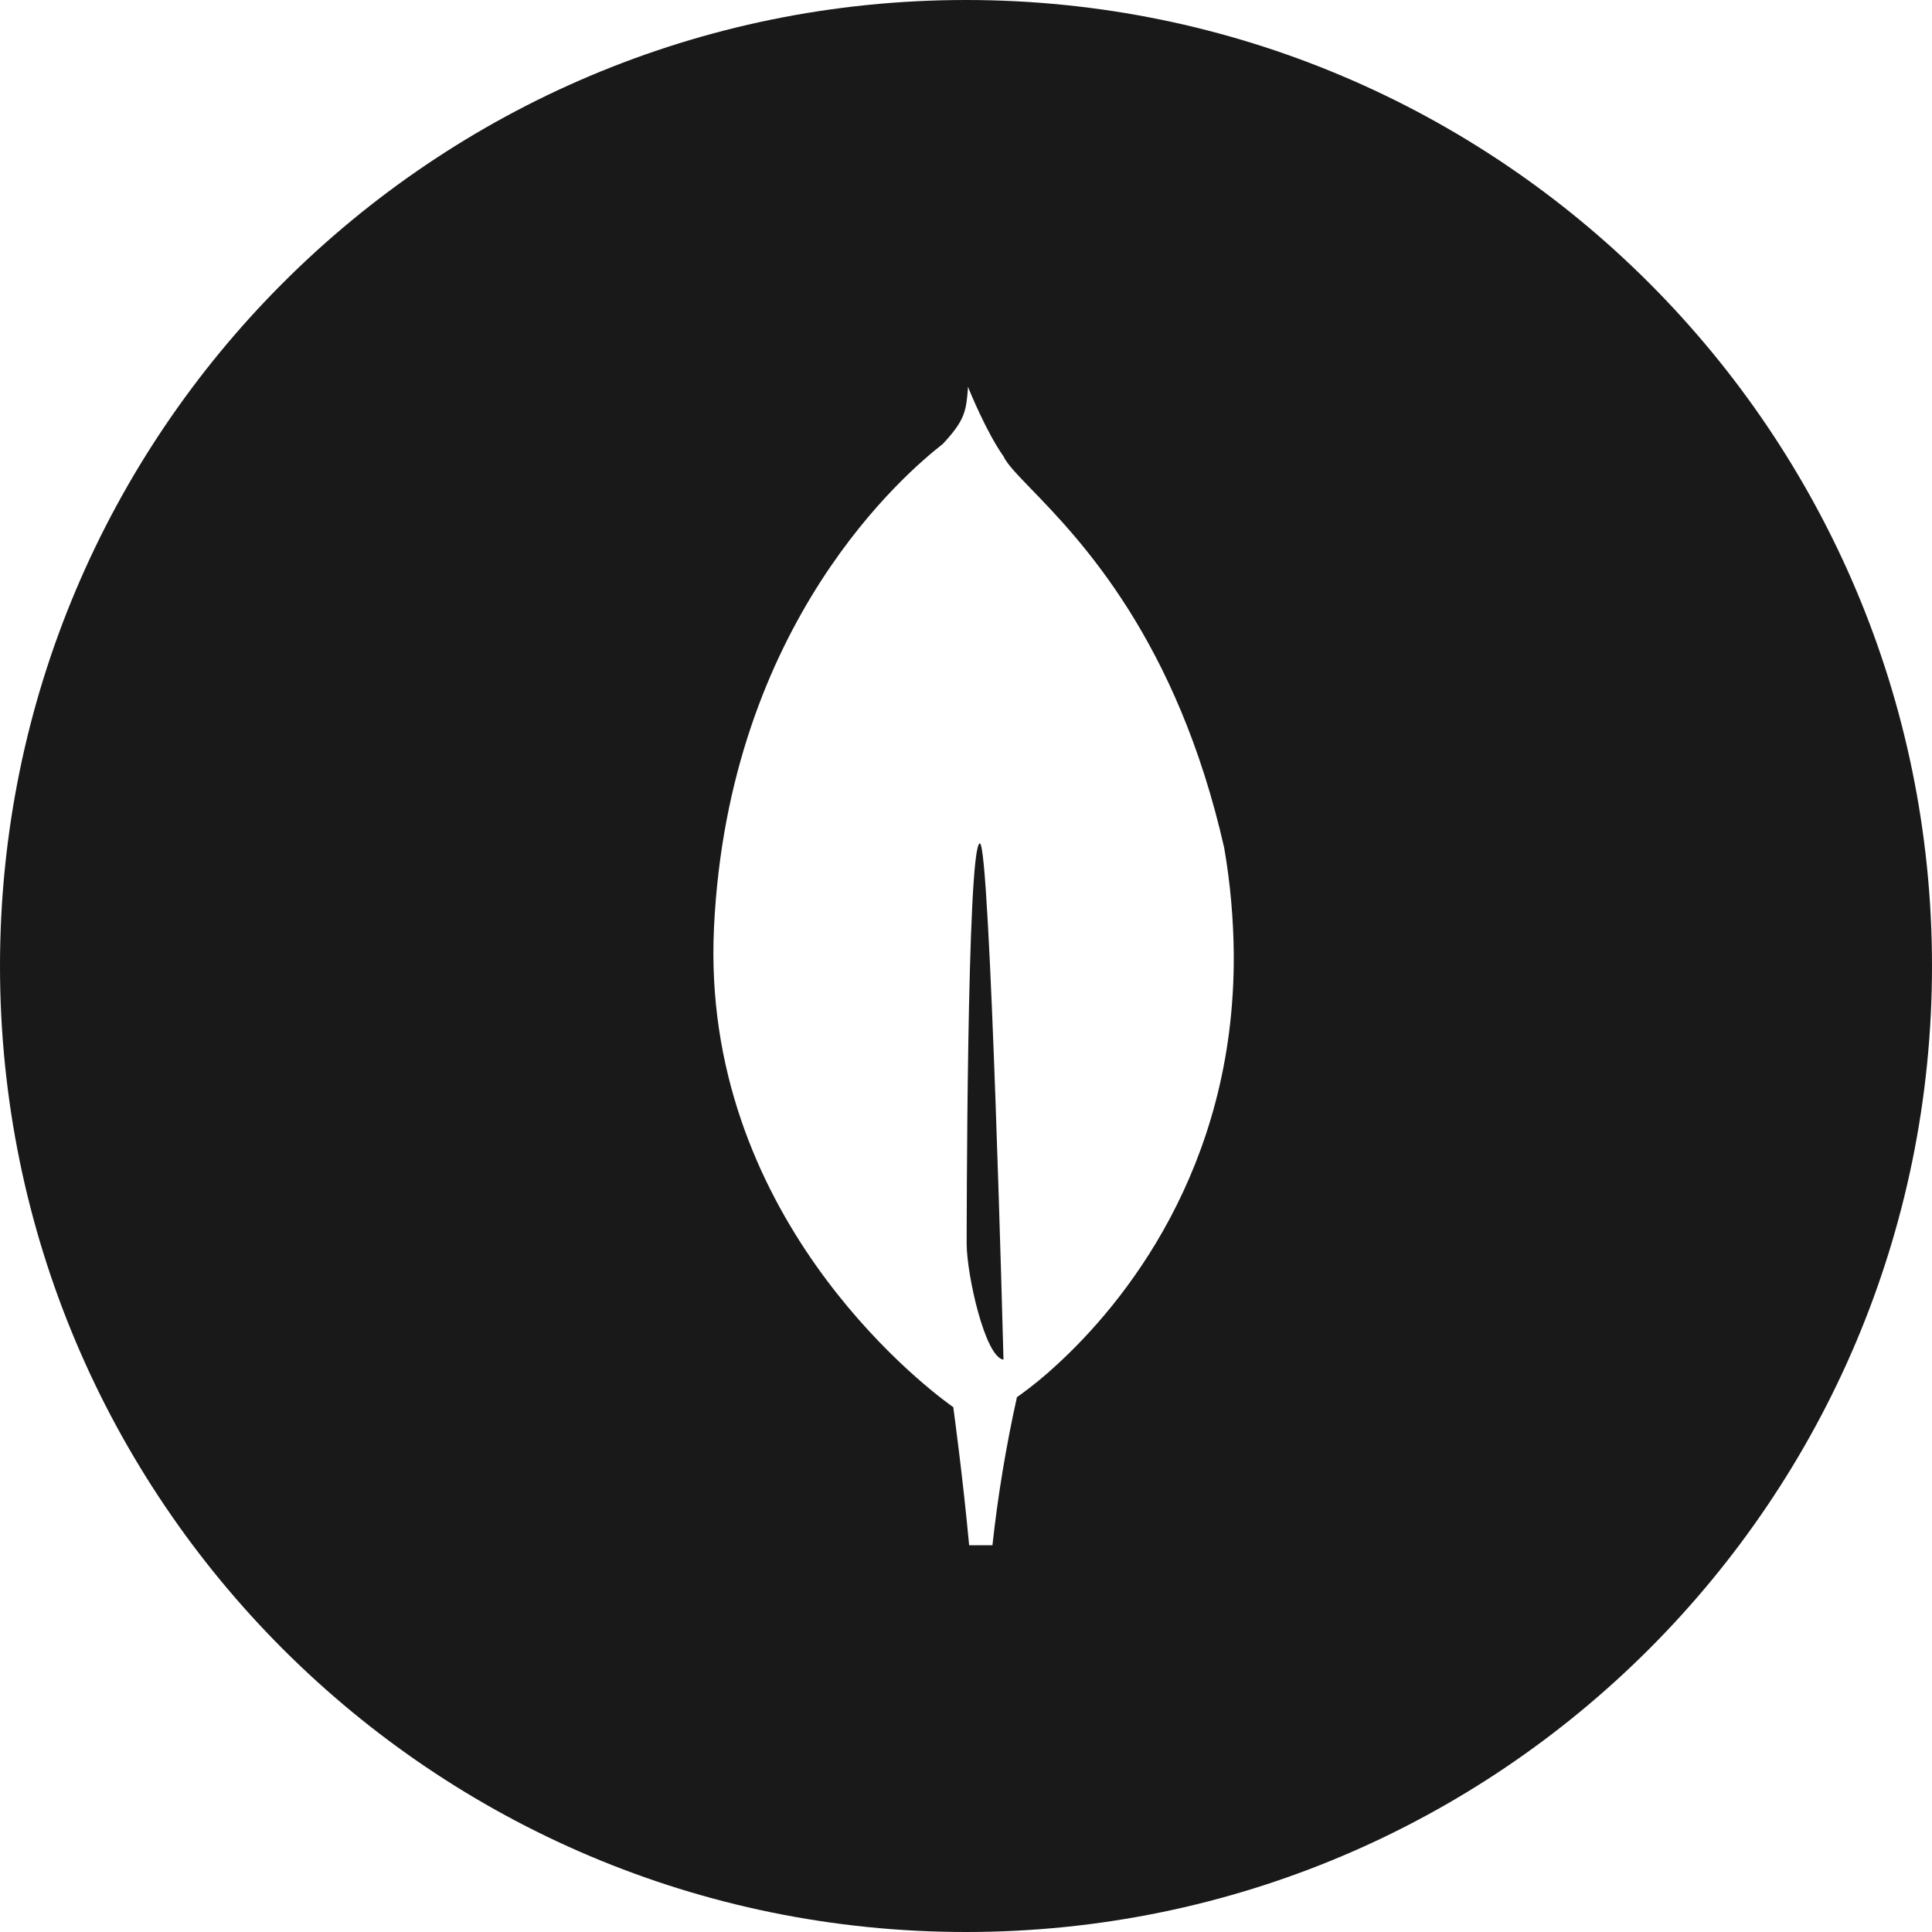 <svg width="32" height="32" viewBox="0 0 32 32" fill="none" xmlns="http://www.w3.org/2000/svg">
<g clip-path="url(#clip0_1498_381)">
<path fill-rule="evenodd" clip-rule="evenodd" d="M32 16C32 24.837 24.837 32 16 32C7.163 32 0 24.837 0 16C0 7.163 7.163 0 16 0C24.837 0 32 7.163 32 16ZM17.084 8.104C17.891 8.938 19.496 10.597 20.277 14.045C20.378 14.631 20.431 15.224 20.435 15.819C20.453 19.383 18.572 21.619 17.526 22.585L17.503 22.606C17.305 22.79 17.095 22.962 16.875 23.12L16.844 23.14C16.664 23.95 16.528 24.769 16.438 25.594H16.052C15.949 24.481 15.805 23.428 15.79 23.312C15.789 23.307 15.788 23.303 15.788 23.302V23.306L15.732 23.266C15.24 22.907 11.601 20.091 11.826 15.364C12.068 10.297 15.037 7.805 15.616 7.353C15.989 6.954 16.004 6.802 16.034 6.406C16.04 6.421 16.045 6.435 16.049 6.447C16.051 6.452 16.053 6.456 16.054 6.459C16.054 6.459 16.339 7.162 16.621 7.558C16.679 7.685 16.847 7.859 17.084 8.104ZM16.23 13.97C16.011 13.969 16.011 20.598 16.011 20.598C16.011 21.113 16.317 22.484 16.621 22.52C16.621 22.52 16.4 13.97 16.23 13.97Z" fill="#1A1919"/>
</g>
<defs>
<clipPath id="clip0_1498_381">
<rect width="32" height="32" fill="white"/>
</clipPath>
</defs>
</svg>

